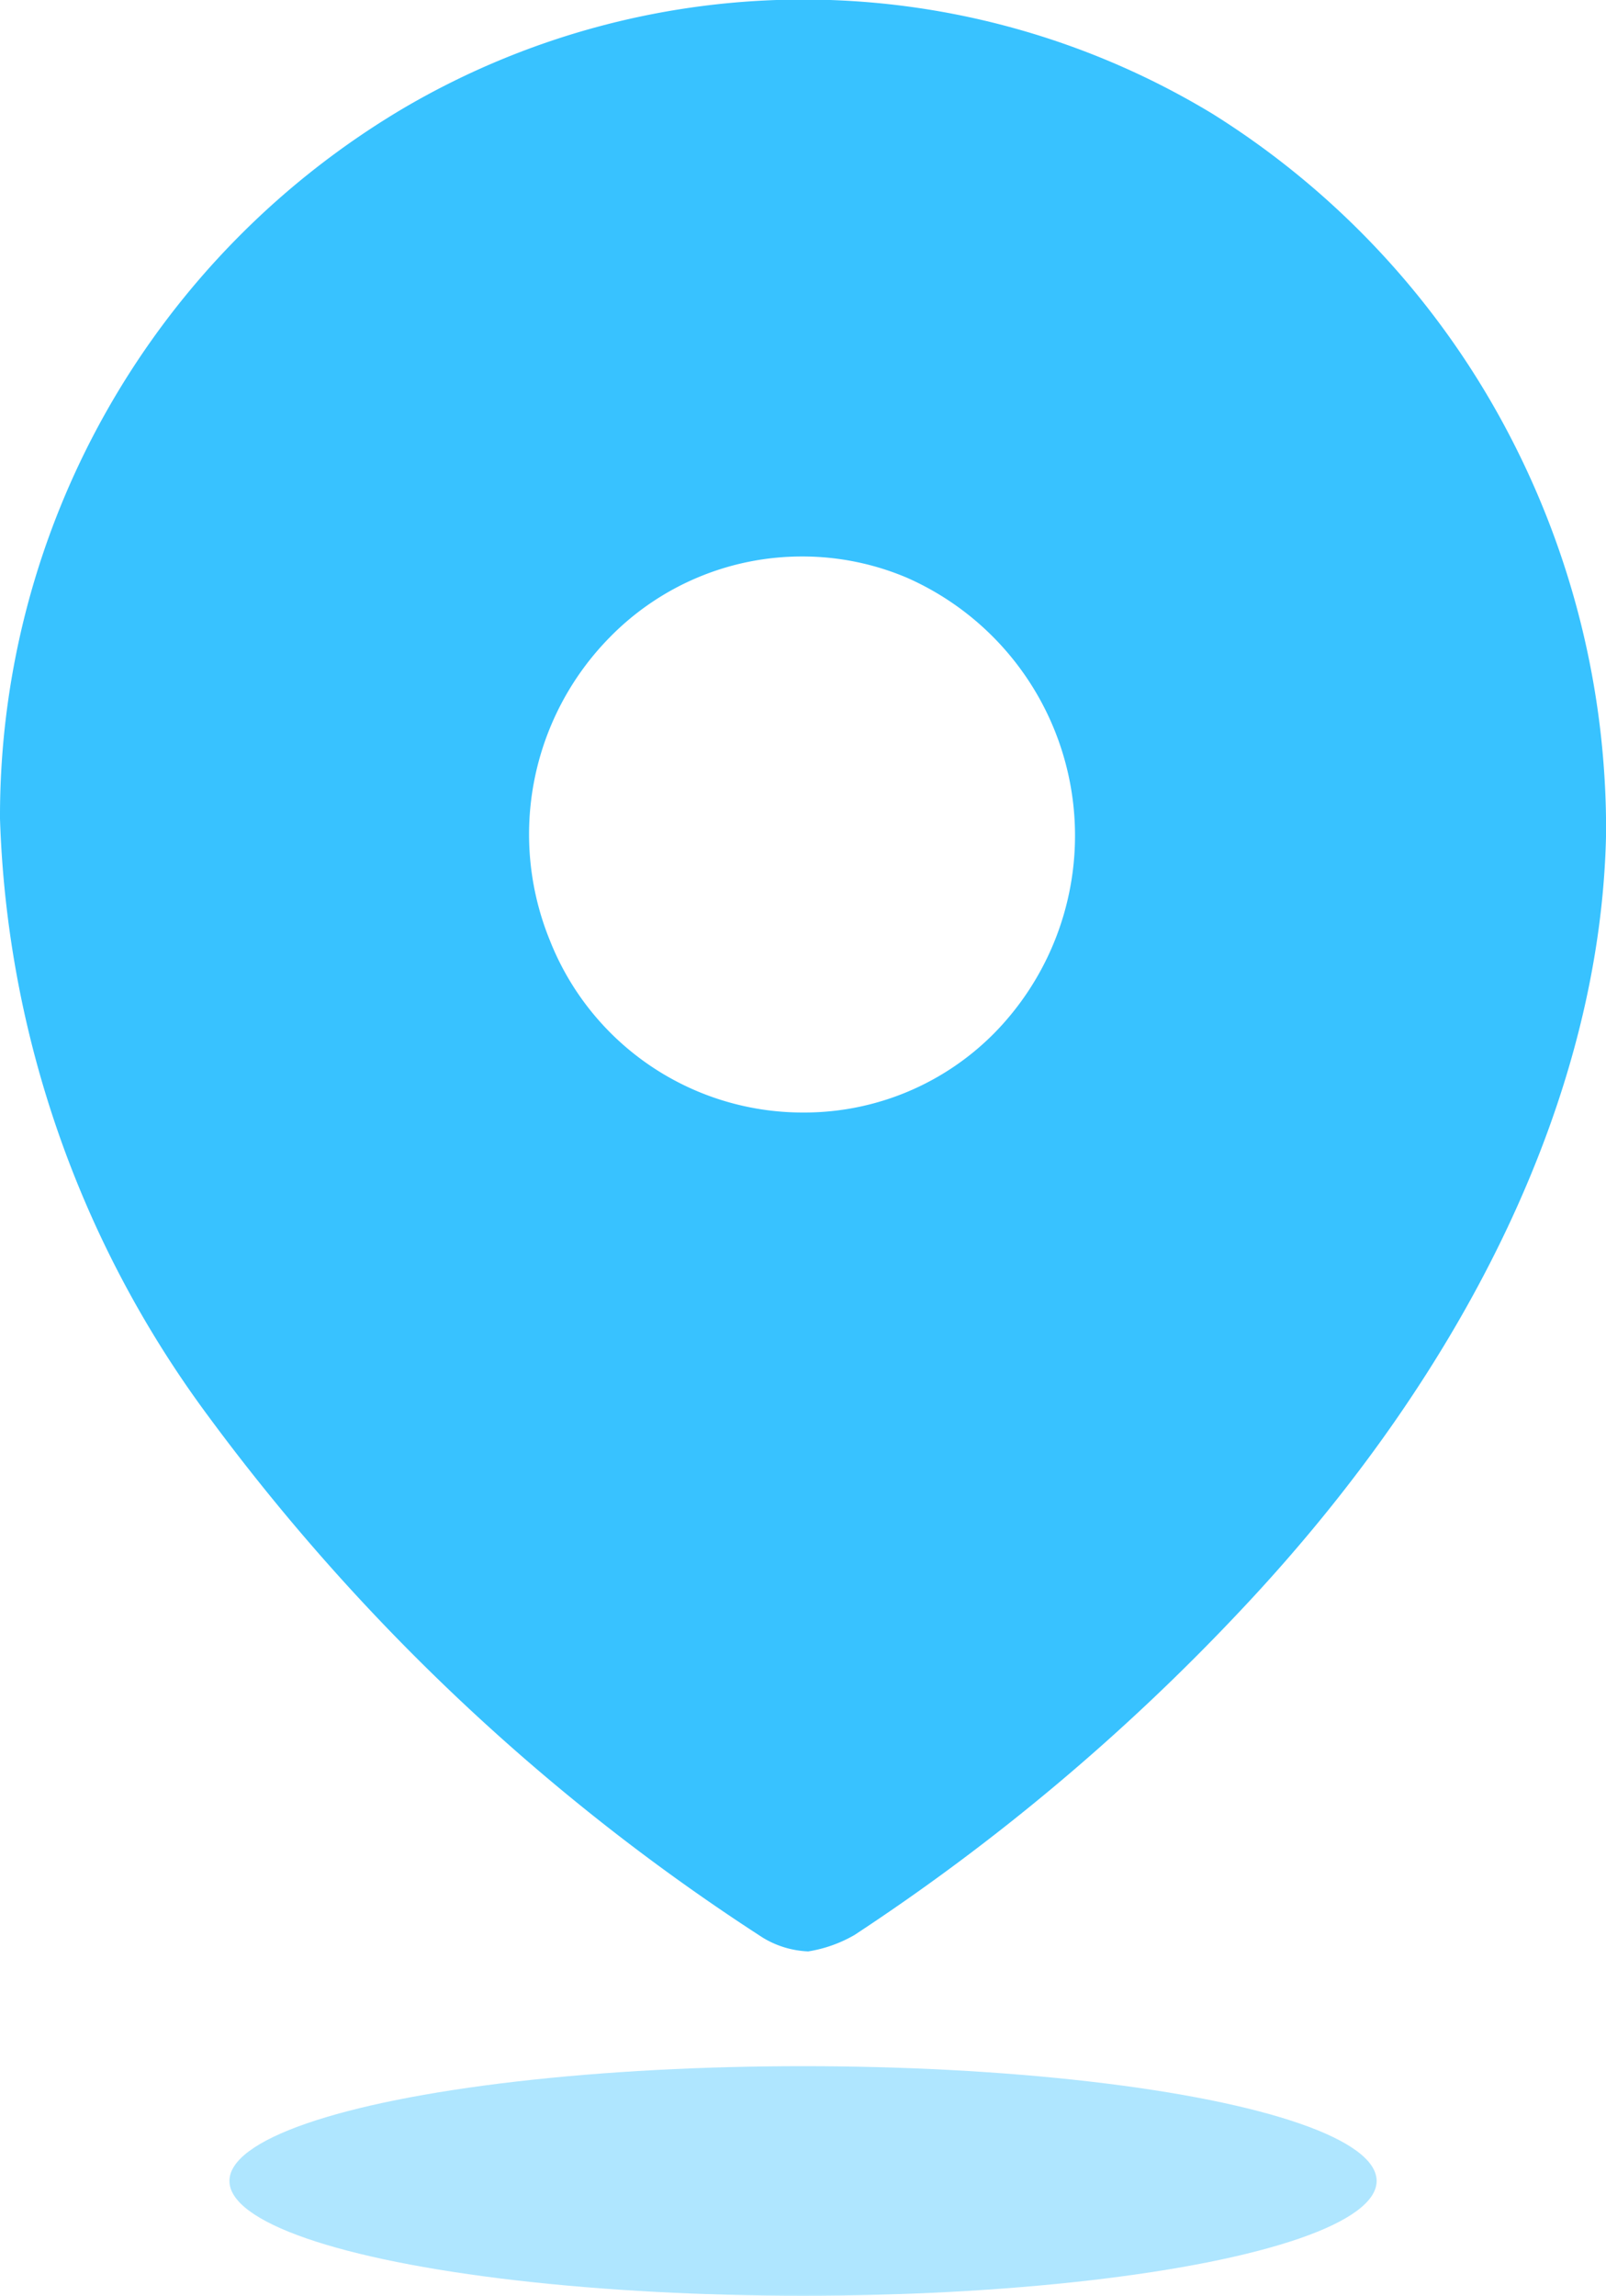 <svg id="adresse-21x30" xmlns="http://www.w3.org/2000/svg" width="20.999" height="30" viewBox="0 0 20.999 30">
  <path id="Path_34175" d="M10.562,25.5h0a1.235,1.235,0,0,1-.586-.178A27.681,27.681,0,0,1,2.719,18.5,13.84,13.84,0,0,1,0,10.7a10.749,10.749,0,0,1,5.3-9.3,10.333,10.333,0,0,1,10.552.086A10.882,10.882,0,0,1,19.637,5.5,11.128,11.128,0,0,1,21,10.892c-.065,3.357-1.766,6.966-4.788,10.163a28.126,28.126,0,0,1-5.038,4.23,1.759,1.759,0,0,1-.61.216ZM10.489,7.272A3.513,3.513,0,0,0,7.97,8.331a3.668,3.668,0,0,0-.779,3.961,3.554,3.554,0,0,0,3.3,2.246h.025a3.491,3.491,0,0,0,2.5-1.053,3.683,3.683,0,0,0-1.152-5.933A3.493,3.493,0,0,0,10.489,7.272Z" fill="#38C2FF"/>
  <ellipse id="Ellipse_743" cx="7.5" cy="1.5" rx="7.5" ry="1.5" transform="translate(3 27)" fill="#38C2FF" opacity="0.4"/>
</svg>
